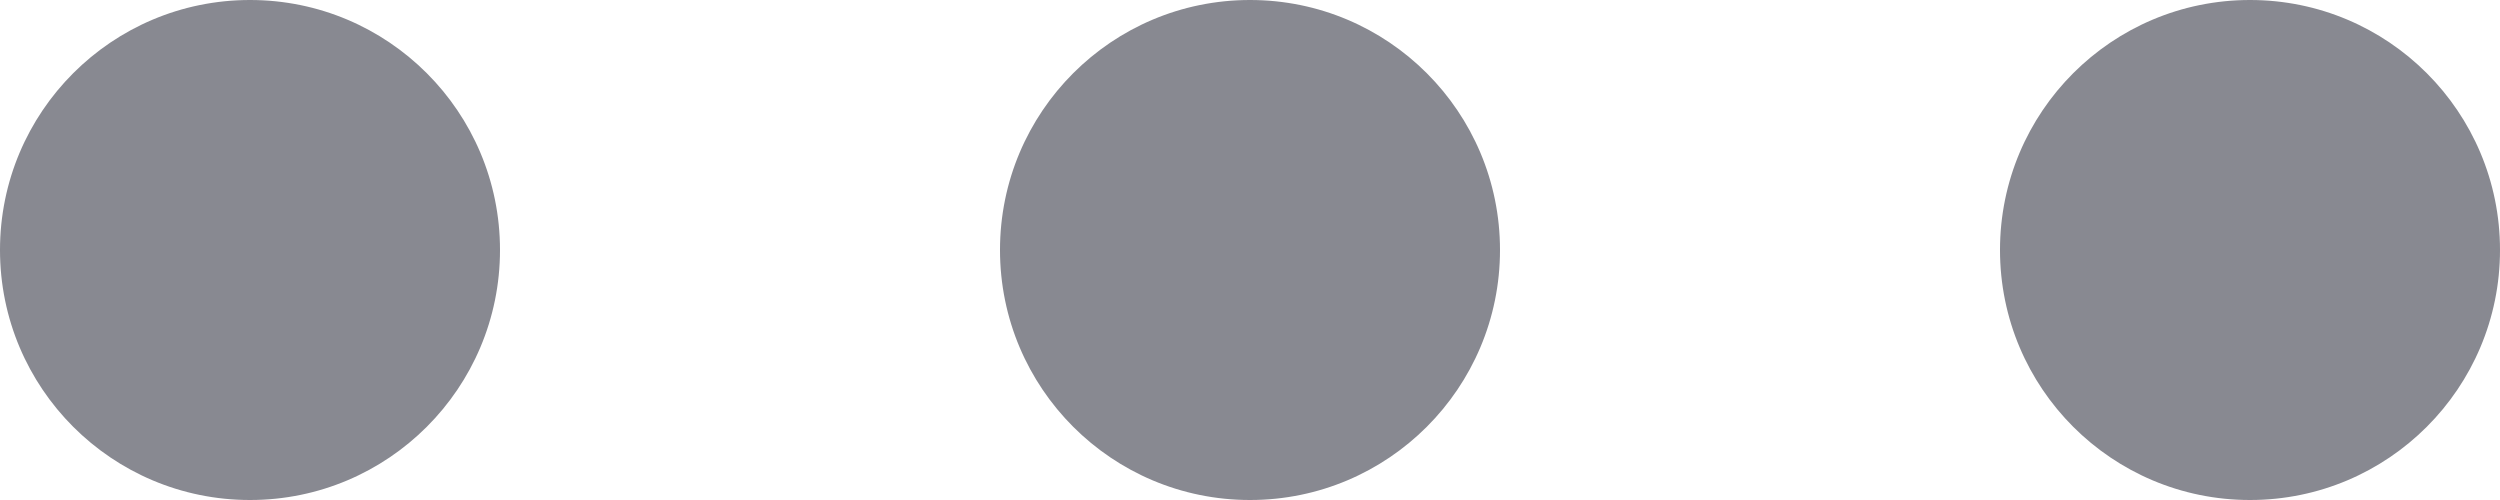 <?xml version="1.0" encoding="UTF-8"?>
<svg width="20px" height="4px" viewBox="0 0 20 4" version="1.1" xmlns="http://www.w3.org/2000/svg">
    <!-- Generator: Sketch 47.1 (45422) - http://www.bohemiancoding.com/sketch -->
    <title>Combined Shape</title>
    <desc>Created with Sketch.</desc>
    <defs></defs>
    <g id="Locate" stroke="none" stroke-width="1" fill="none" fill-rule="evenodd">
        <g id="Locate-No-Company" transform="translate(-696, -620)" fill="#888991">
            <g id="Group" transform="translate(682, 250)">
                <path d="M16,374 C14.895,374 14,373.105 14,372 C14,370.895 14.895,370 16,370 C17.105,370 18,370.895 18,372 C18,373.105 17.105,374 16,374 Z M32,374 C30.895,374 30,373.105 30,372 C30,370.895 30.895,370 32,370 C33.105,370 34,370.895 34,372 C34,373.105 33.105,374 32,374 Z M24,374 C22.895,374 22,373.105 22,372 C22,370.895 22.895,370 24,370 C25.105,370 26,370.895 26,372 C26,373.105 25.105,374 24,374 Z" id="Combined-Shape"></path>
            </g>
        </g>
    </g>
</svg>
